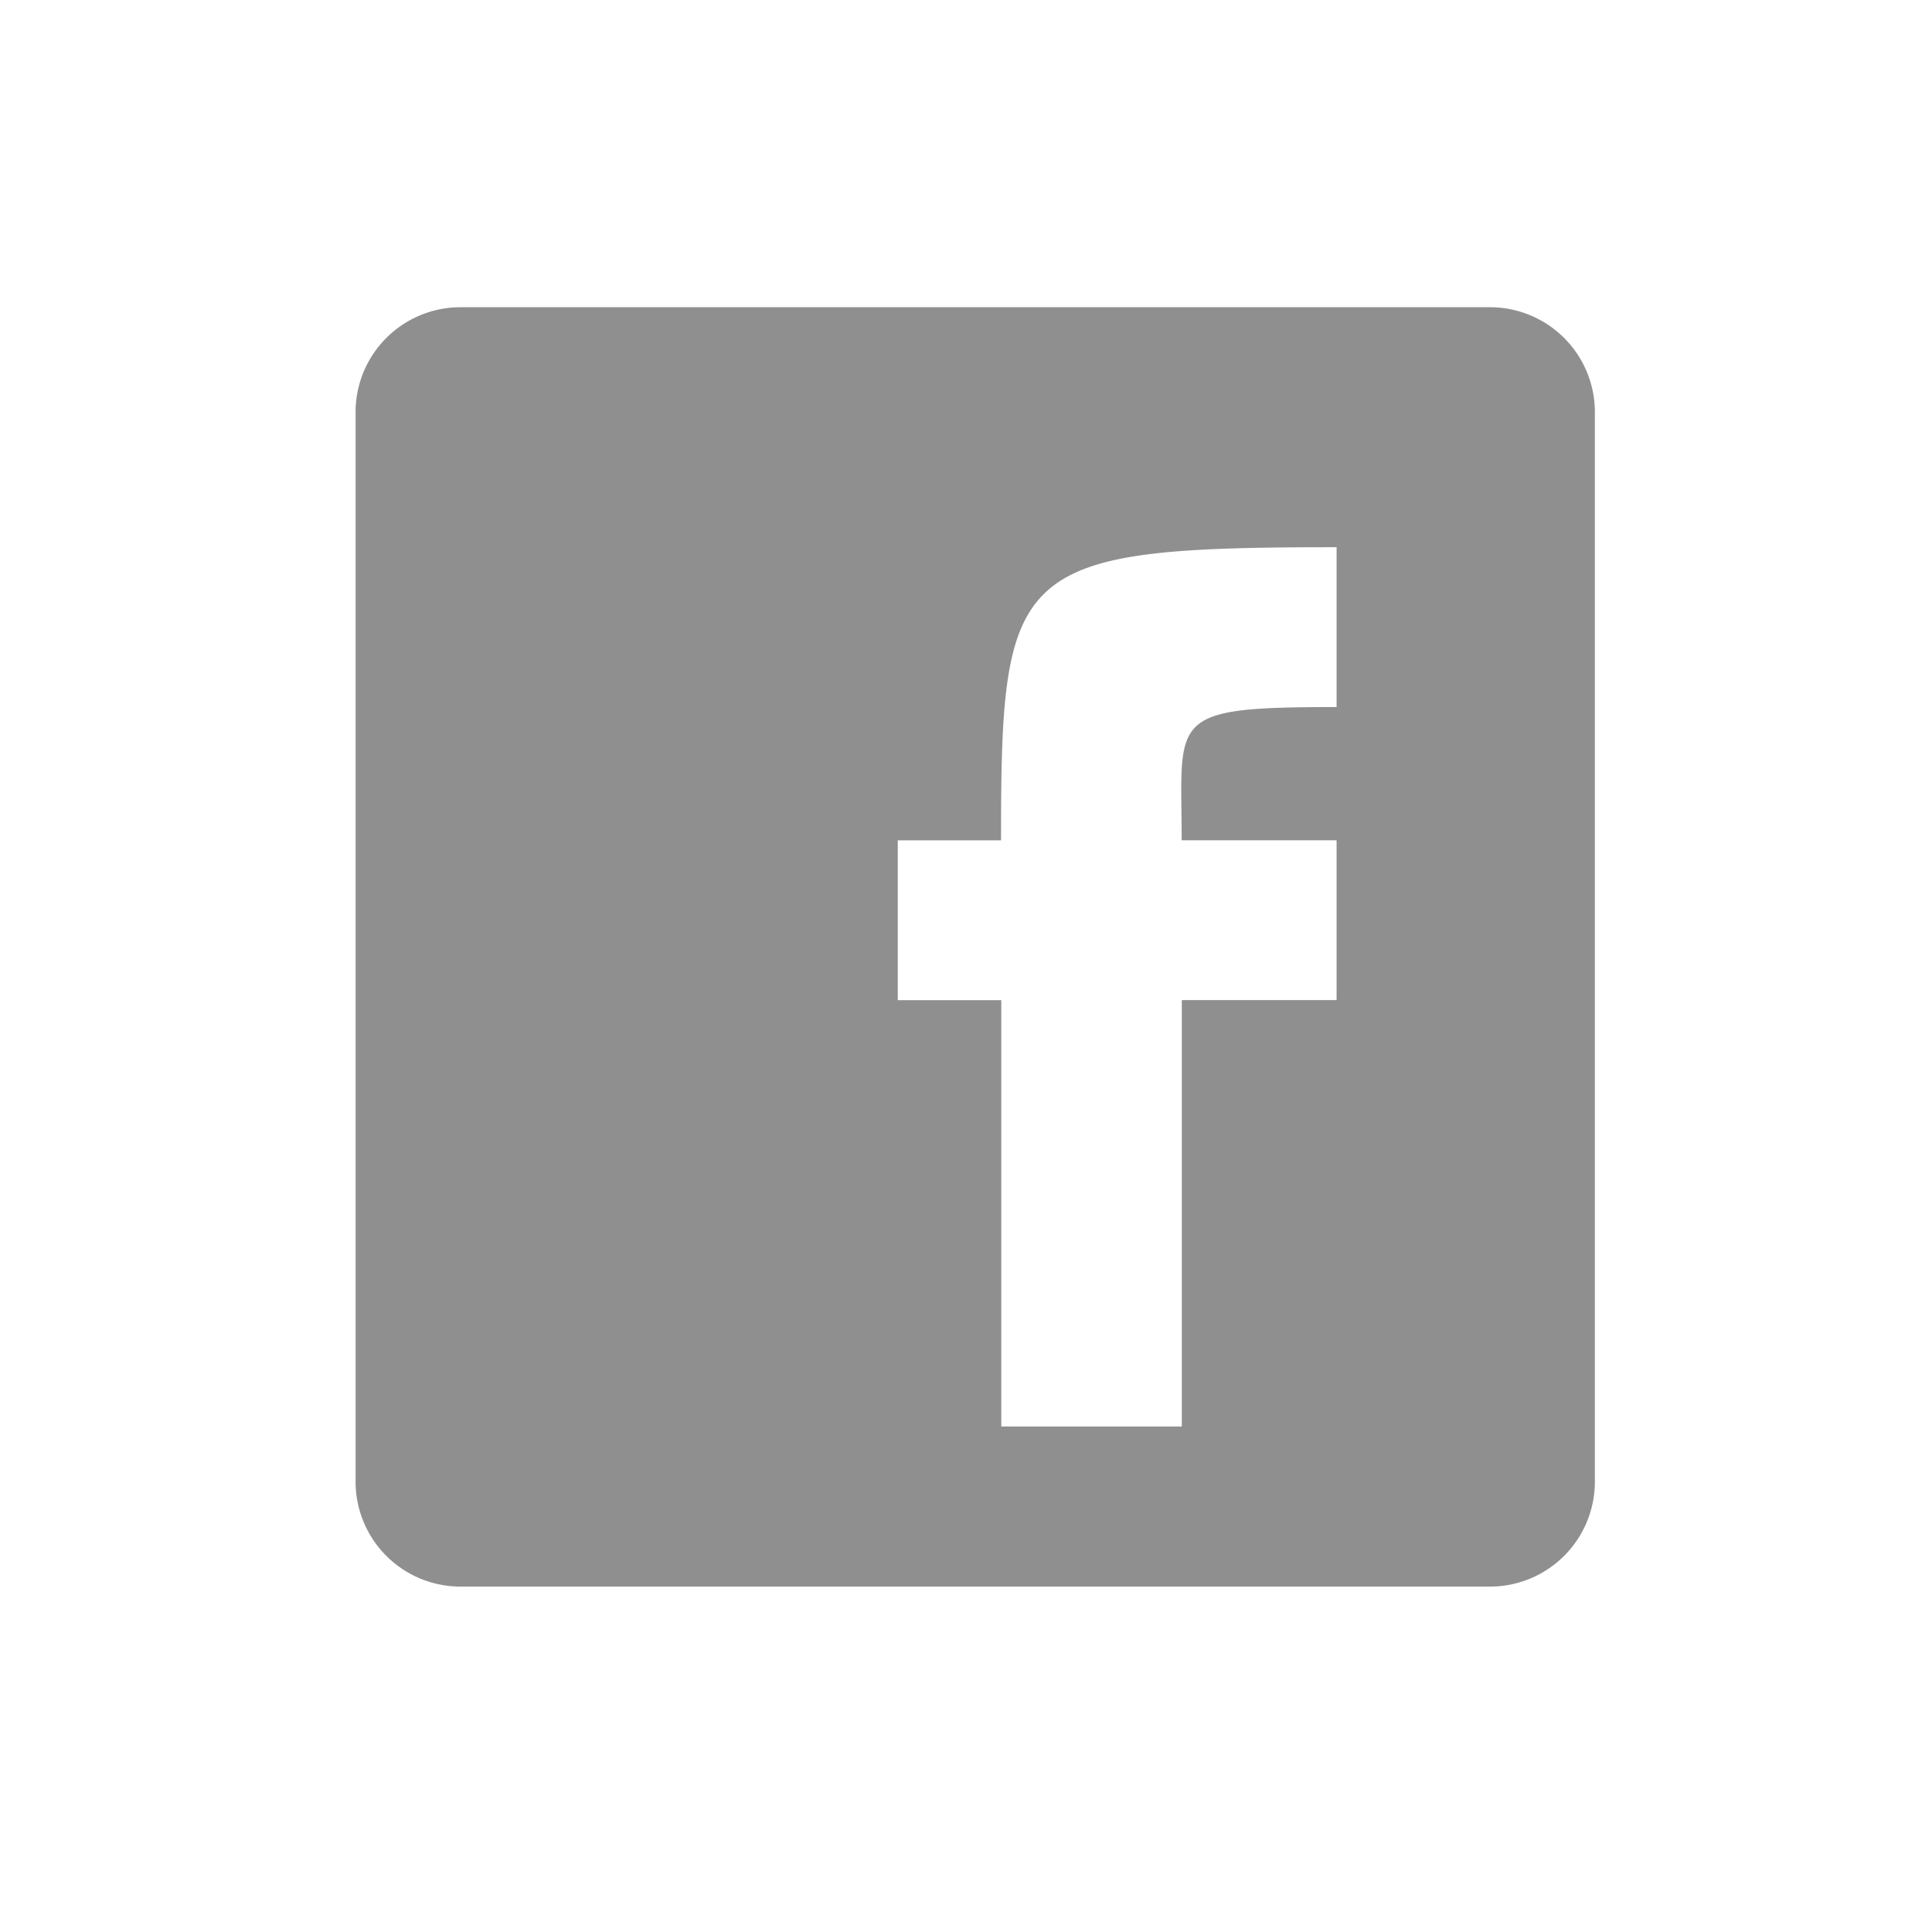 <svg xmlns="http://www.w3.org/2000/svg" xmlns:xlink="http://www.w3.org/1999/xlink" width="38" height="38" viewBox="0 0 38 38"><defs><clipPath id="b"><rect width="38" height="38"/></clipPath></defs><g id="a" clip-path="url(#b)"><path d="M31.949,55.009a2.064,2.064,0,0,0,2.031,2.1H54.293a2.064,2.064,0,0,0,2.031-2.1V34.046a2.064,2.064,0,0,0-2.031-2.1H33.98a2.064,2.064,0,0,0-2.031,2.1V55.009Zm12.7-1.048V45.575H42.613V42.431h2.031c0-5.4.223-5.765,6.6-5.765v3.144c-3.362,0-3.047.194-3.047,2.62h3.047v3.144H48.2V53.96H44.644Z" transform="translate(-24.955 -25.903)" fill="#8f8f8f" fill-rule="evenodd"/></g></svg>
